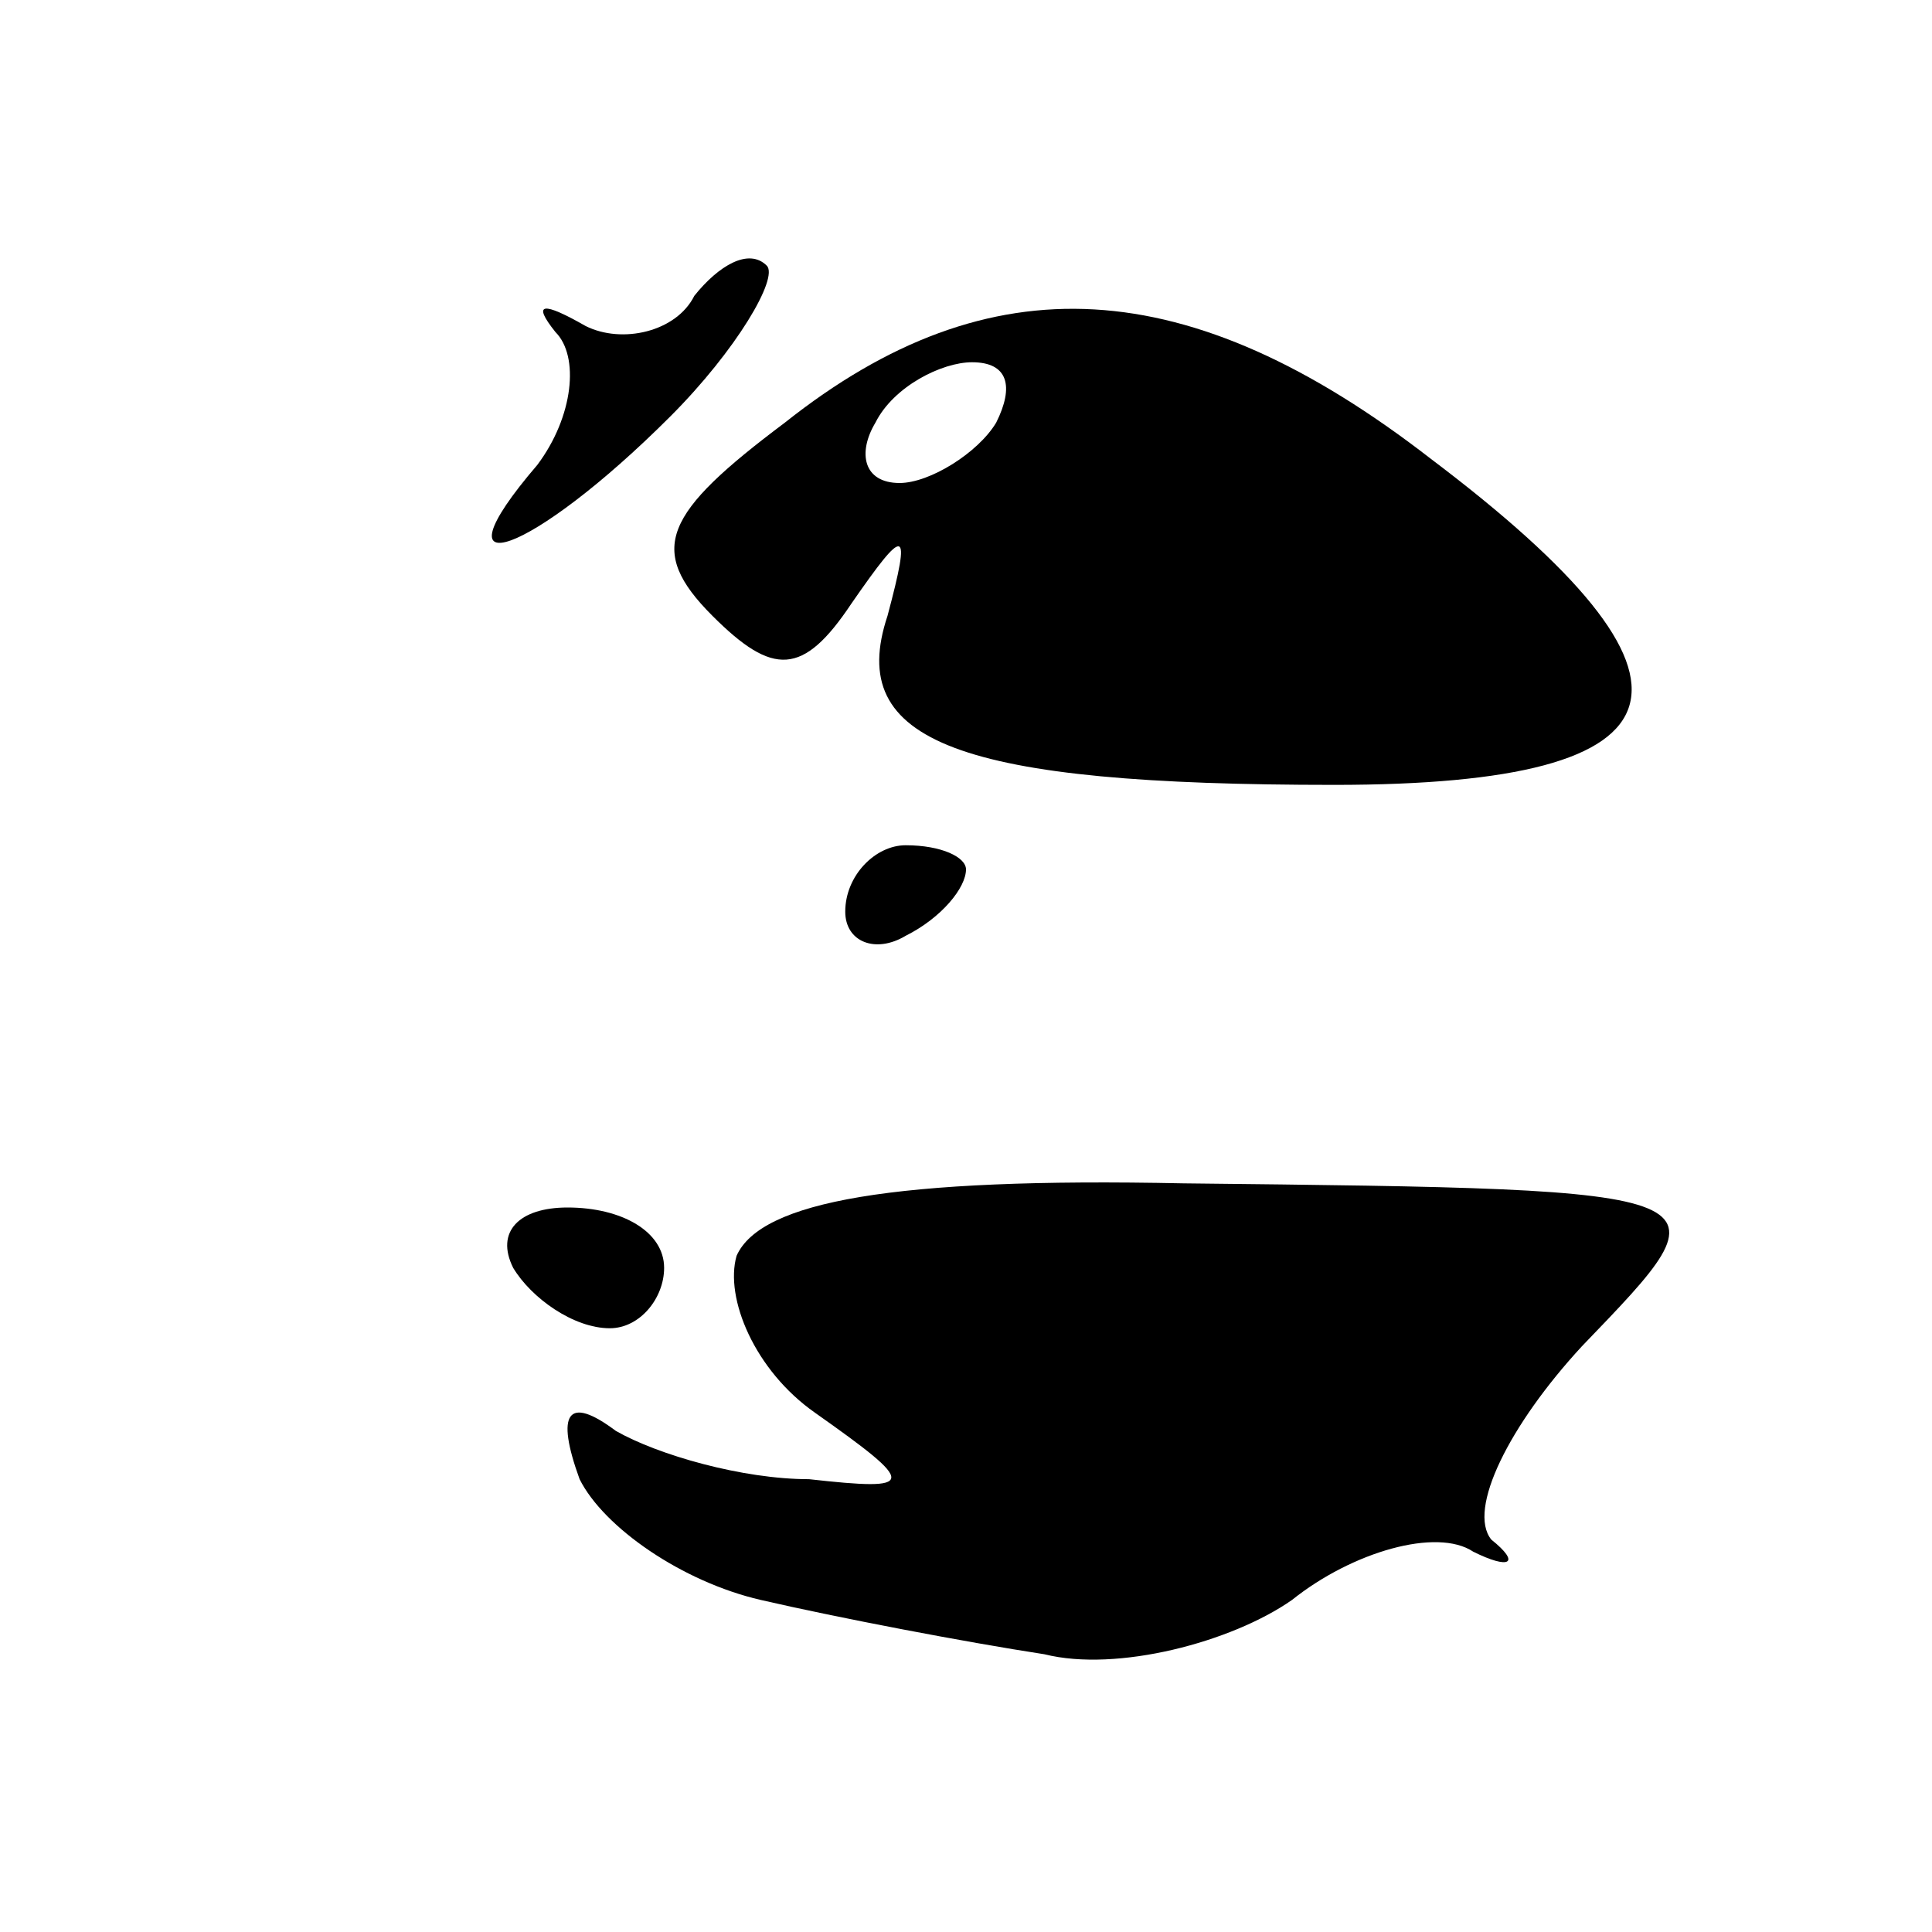 <?xml version="1.0" standalone="no"?>
<!DOCTYPE svg PUBLIC "-//W3C//DTD SVG 20010904//EN"
 "http://www.w3.org/TR/2001/REC-SVG-20010904/DTD/svg10.dtd">
<svg version="1.0" xmlns="http://www.w3.org/2000/svg"
 width="32pt" height="32pt" viewBox="0 0 32 32"
 preserveAspectRatio="xMidYMid meet">

<g transform="translate(0,32) scale(0.1,-0.1)"
fill="#000000" stroke="none">
<path d="M115 271 c-3 -6 -12 -8 -18 -5 -7 4 -9 4 -5 -1 4 -4 3 -14 -3 -22
-18 -21 -1 -15 22 8 11 11 18 23 16 25 -3 3 -8 0 -12 -5z"/>
<path d="M130 250 c-20 -15 -23 -21 -12 -32 10 -10 15 -10 23 2 9 13 10 13 6
-2 -7 -21 12 -28 74 -28 60 0 65 17 16 54 -40 31 -73 33 -107 6z m35 0 c-3 -5
-11 -10 -16 -10 -6 0 -7 5 -4 10 3 6 11 10 16 10 6 0 7 -4 4 -10z"/>
<path d="M140 169 c0 -5 5 -7 10 -4 6 3 10 8 10 11 0 2 -4 4 -10 4 -5 0 -10
-5 -10 -11z"/>
<path d="M122 112 c-2 -7 3 -19 13 -26 17 -12 17 -13 -1 -11 -11 0 -25 4 -32
8 -8 6 -10 3 -6 -8 4 -8 17 -17 30 -20 13 -3 34 -7 47 -9 12 -3 31 2 41 9 10
8 24 12 30 8 6 -3 8 -2 3 2 -4 5 3 19 15 32 25 26 26 26 -66 27 -48 1 -70 -3
-74 -12z"/>
<path d="M85 110 c3 -5 10 -10 16 -10 5 0 9 5 9 10 0 6 -7 10 -16 10 -8 0 -12
-4 -9 -10z"/>
</g>
</svg>
